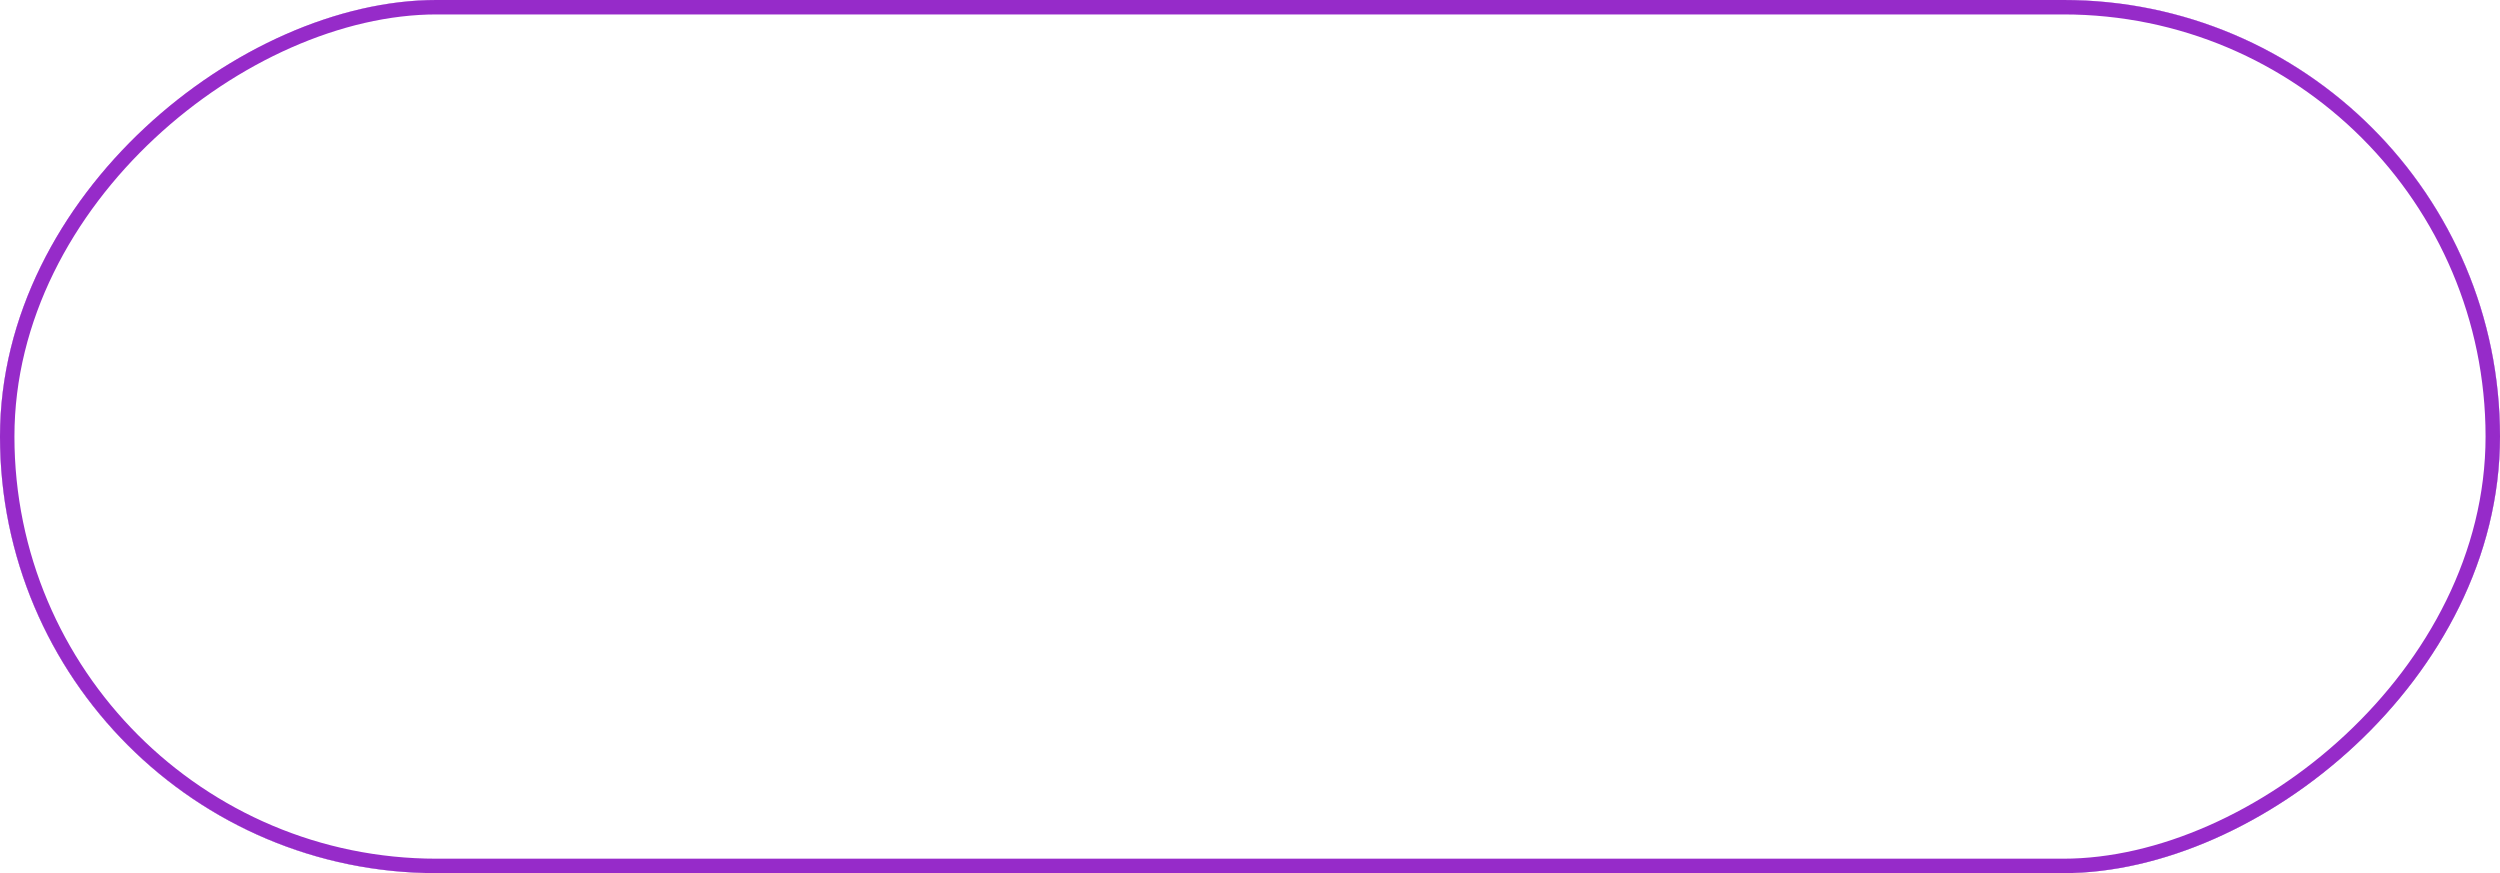 <svg xmlns="http://www.w3.org/2000/svg" xmlns:xlink="http://www.w3.org/1999/xlink" width="86.591" height="30.242" viewBox="0 0 86.591 30.242">
  <defs>
    <linearGradient id="linear-gradient" x1="1" y1="0.5" x2="0.046" y2="0.5" gradientUnits="objectBoundingBox">
      <stop offset="0" stop-color="#4903a5" stop-opacity="0.702"/>
      <stop offset="1" stop-color="#9c00e4" stop-opacity="0.702"/>
    </linearGradient>
    <filter id="Rectangle_1337" x="0" y="0" width="86.591" height="30.242" filterUnits="userSpaceOnUse">
      <feOffset input="SourceAlpha"/>
      <feGaussianBlur stdDeviation="1.5" result="blur"/>
      <feFlood flood-color="#cd68ff" result="color"/>
      <feComposite operator="out" in="SourceGraphic" in2="blur"/>
      <feComposite operator="in" in="color"/>
      <feComposite operator="in" in2="SourceGraphic"/>
    </filter>
  </defs>
  <g data-type="innerShadowGroup">
    <rect id="Rectangle_1337-2" data-name="Rectangle 1337" width="30.242" height="86.591" rx="15.121" transform="translate(86.591) rotate(90)" fill="url(#linear-gradient)"/>
    <g transform="matrix(1, 0, 0, 1, 0, 0)" filter="url(#Rectangle_1337)">
      <rect id="Rectangle_1337-3" data-name="Rectangle 1337" width="30.242" height="86.591" rx="15.121" transform="translate(86.59) rotate(90)" fill="#fff"/>
    </g>
    <g id="Rectangle_1337-4" data-name="Rectangle 1337" transform="translate(86.591) rotate(90)" fill="none" stroke="#962bc9" stroke-linecap="round" stroke-width="0.5">
      <rect width="30.242" height="86.591" rx="15.121" stroke="none"/>
      <rect x="0.25" y="0.25" width="29.742" height="86.091" rx="14.871" fill="none"/>
    </g>
  </g>
</svg>
